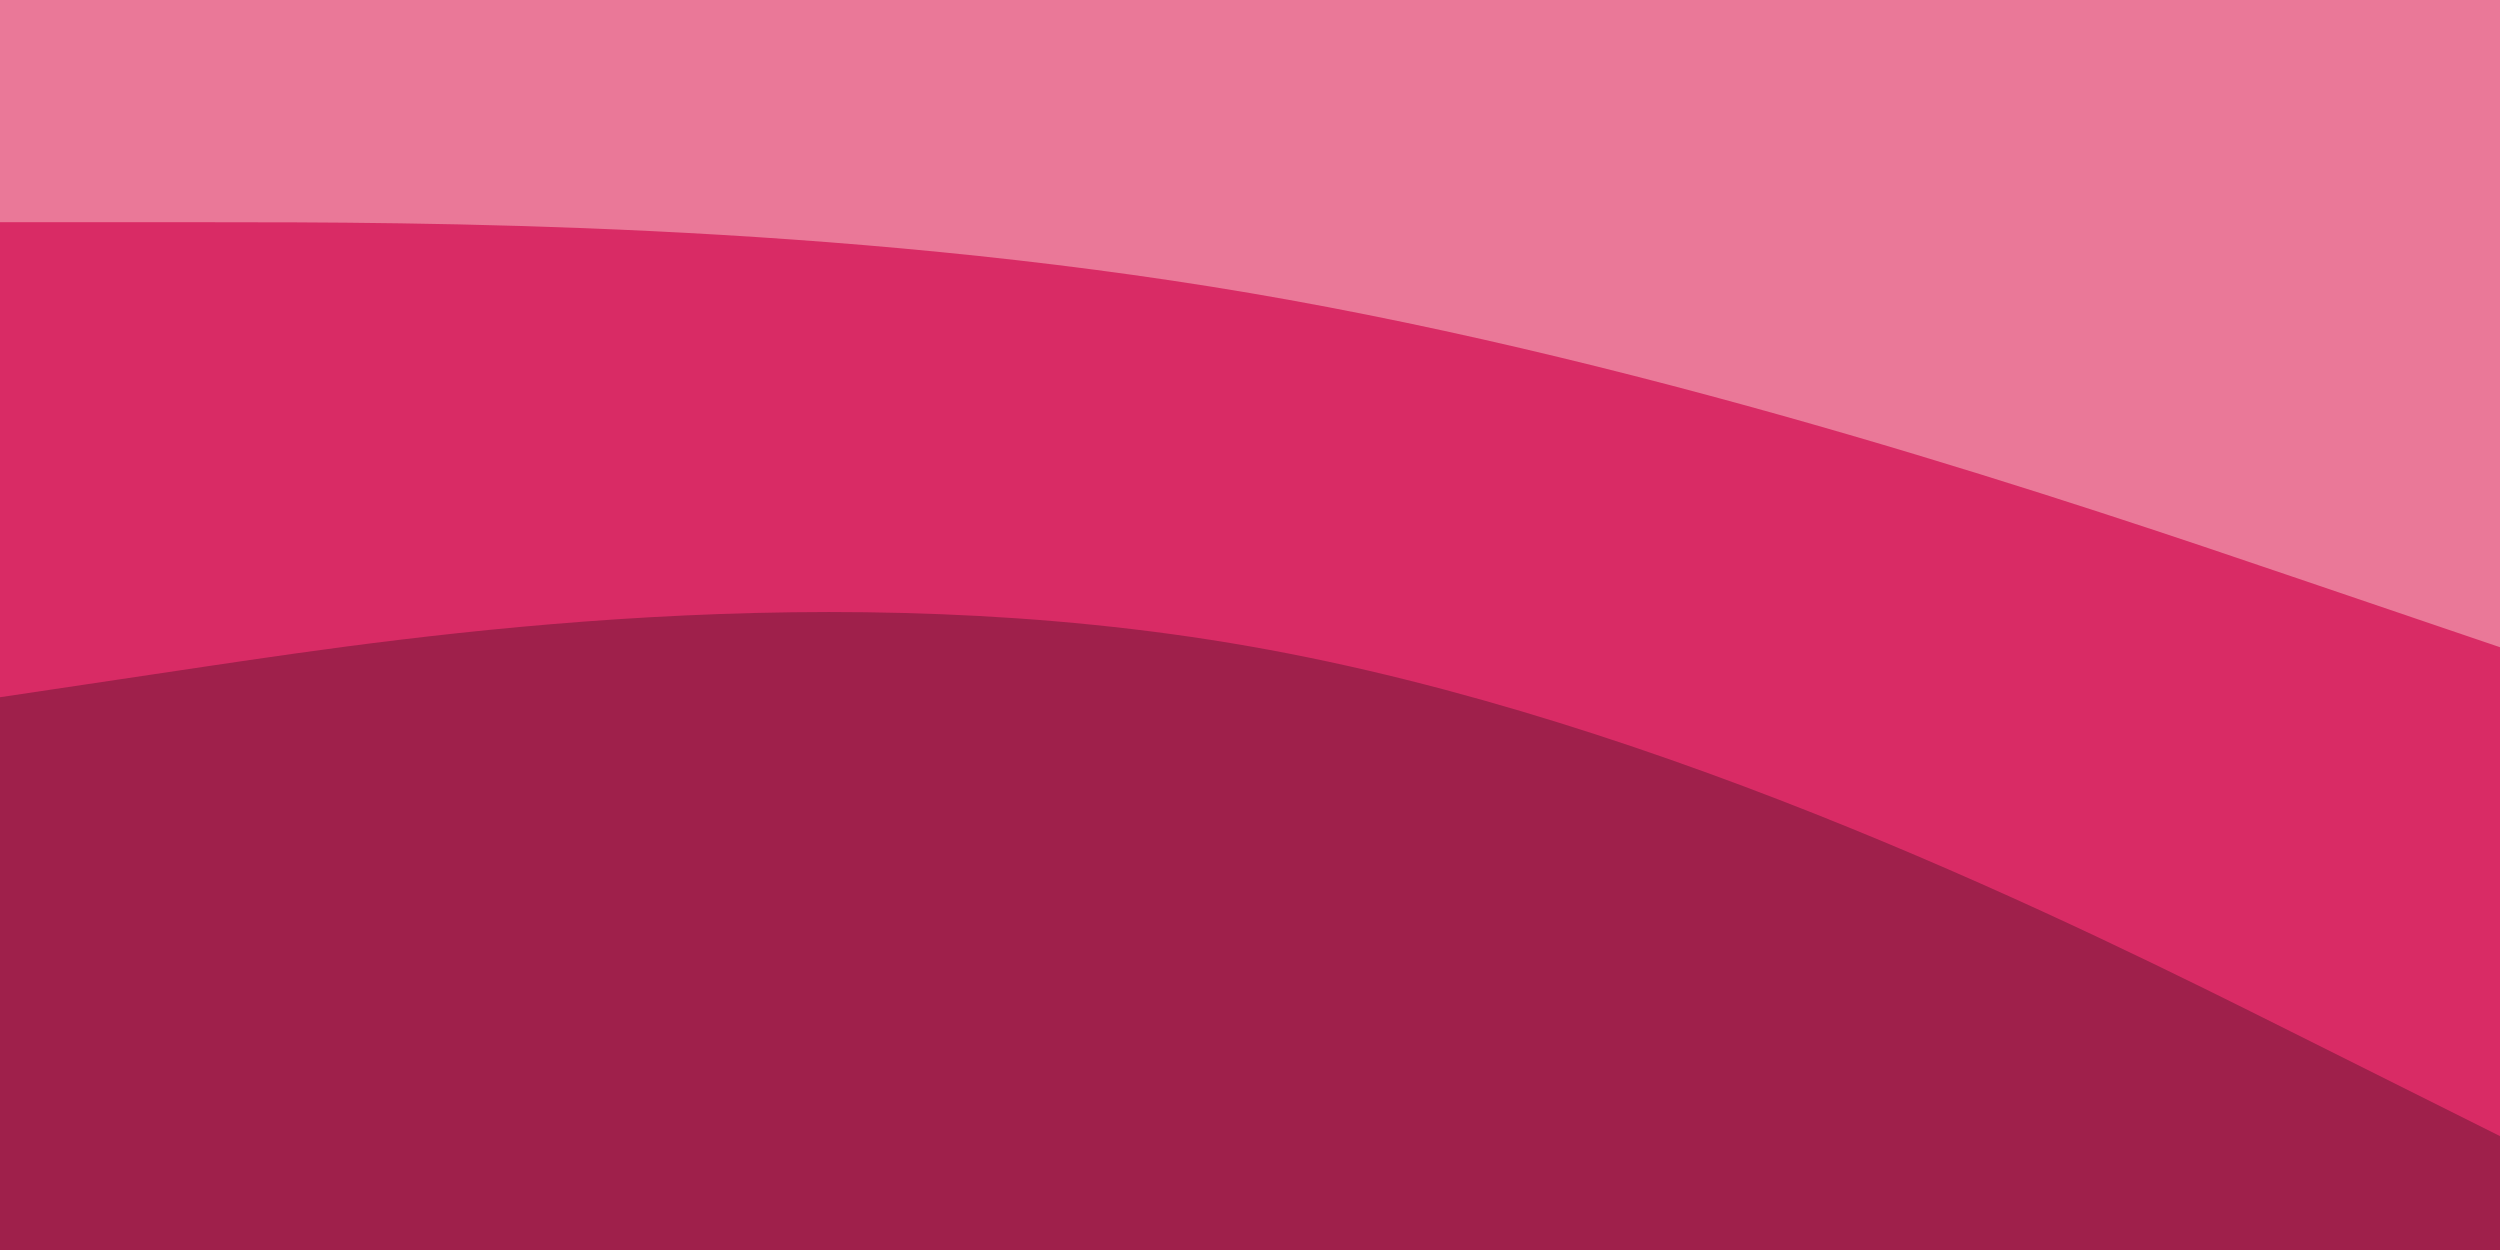 <svg id="visual" viewBox="0 0 900 450" width="900" height="450" xmlns="http://www.w3.org/2000/svg" xmlns:xlink="http://www.w3.org/1999/xlink" version="1.1"><path d="M0 82L75 82C150 82 300 82 450 107.5C600 133 750 184 825 209.5L900 235L900 0L825 0C750 0 600 0 450 0C300 0 150 0 75 0L0 0Z" fill="#ea7898"></path><path d="M0 253L75 241.8C150 230.7 300 208.3 450 234.7C600 261 750 336 825 373.5L900 411L900 233L825 207.5C750 182 600 131 450 105.5C300 80 150 80 75 80L0 80Z" fill="#d92b65"></path><path d="M0 451L75 451C150 451 300 451 450 451C600 451 750 451 825 451L900 451L900 409L825 371.5C750 334 600 259 450 232.7C300 206.3 150 228.7 75 239.8L0 251Z" fill="#9f204b"></path></svg>